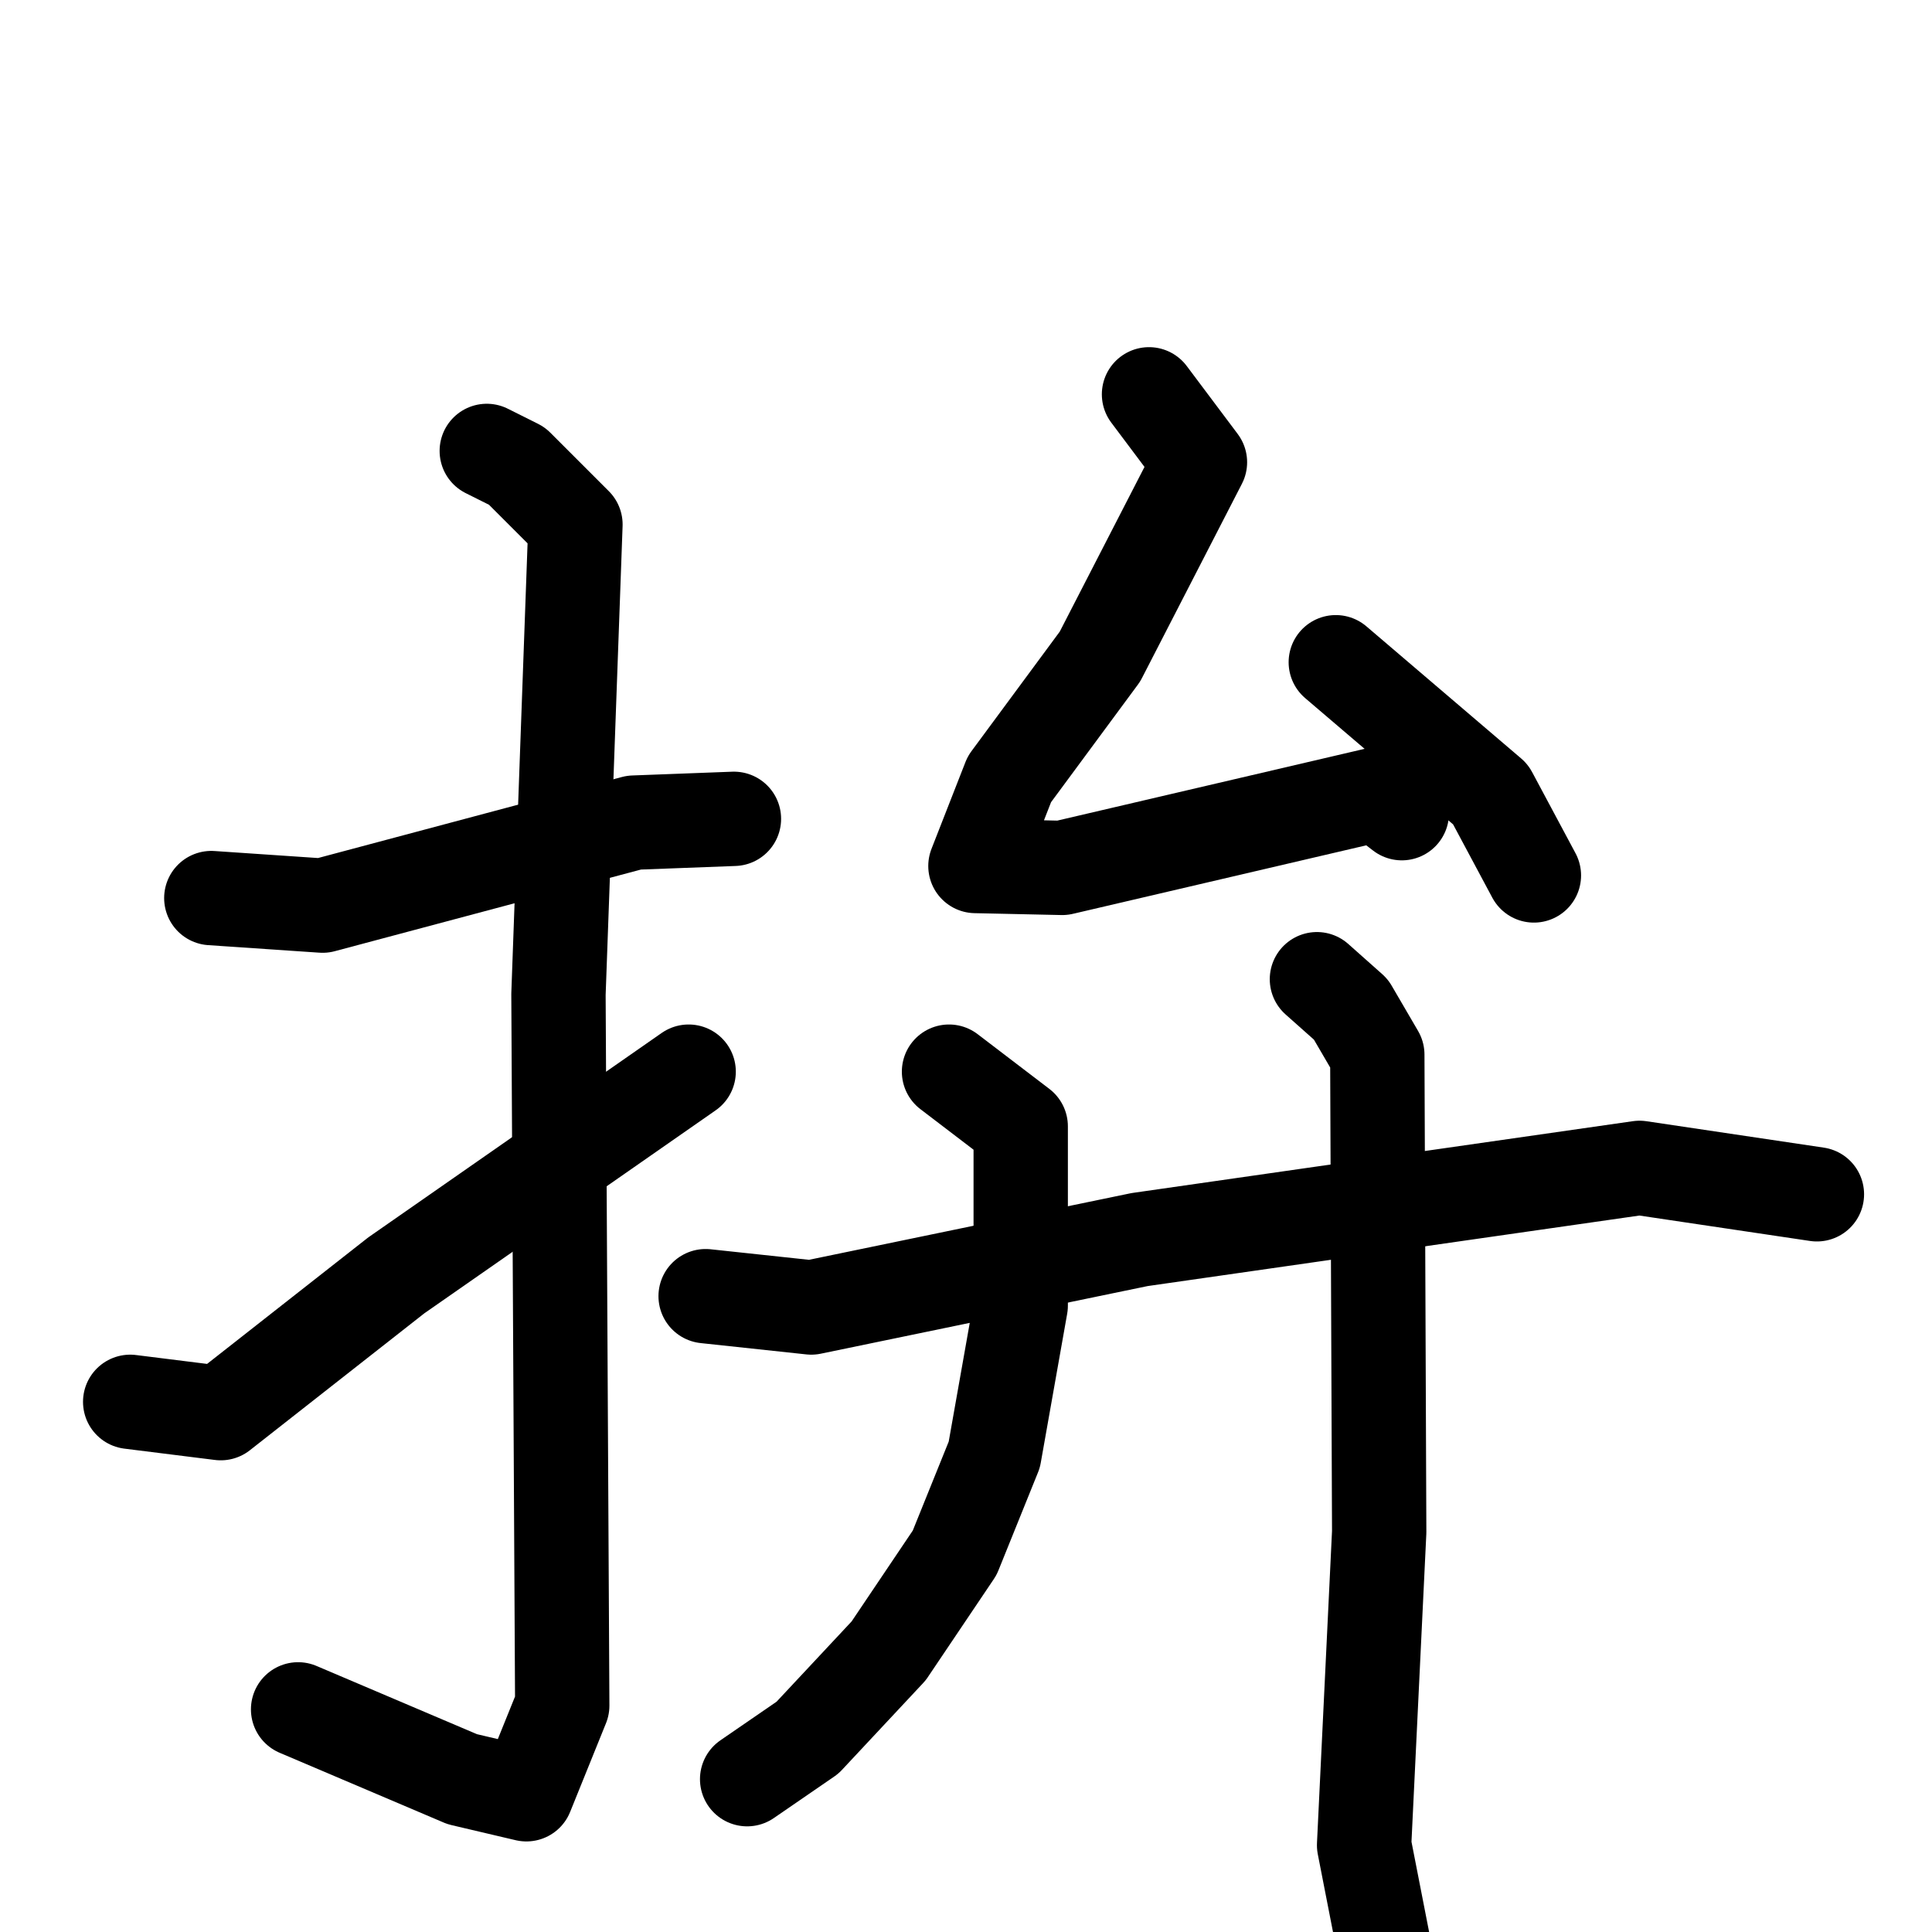 <svg xmlns="http://www.w3.org/2000/svg" viewBox="0 0 1024 1024">
  <g style="fill:none;stroke:#000000;stroke-width:50;stroke-linecap:round;stroke-linejoin:round;" transform="scale(1, 1) translate(0, 0)">
    <path d="M 112.0,476.0 L 171.0,480.0 L 336.0,436.0 L 389.0,434.0"/>
    <path d="M 258.0,239.0 L 274.0,247.0 L 305.0,278.0 L 296.0,527.0 L 298.0,904.0 L 279.0,951.0 L 245.0,943.0 L 158.0,906.0"/>
    <path d="M 69.0,743.0 L 117.0,749.0 L 210.0,676.0 L 365.0,568.0"/>
    <path d="M 609.0,209.0 L 636.0,245.0 L 583.0,348.0 L 535.0,413.0 L 517.0,459.0 L 563.0,460.0 L 730.0,421.0 L 743.0,431.0"/>
    <path d="M 708.0,351.0 L 790.0,421.0 L 813.0,464.0"/>
    <path d="M 374.0,687.0 L 430.0,693.0 L 604.0,657.0 L 869.0,619.0 L 963.0,633.0"/>
    <path d="M 503.0,568.0 L 541.0,597.0 L 541.0,692.0 L 527.0,771.0 L 506.0,823.0 L 471.0,875.0 L 428.0,921.0 L 396.0,943.0"/>
    <path d="M 698.0,519.0 L 716.0,535.0 L 730.0,559.0 L 731.0,812.0 L 723.0,978.0 L 740.0,1065.0"/>
  </g>
</svg>
